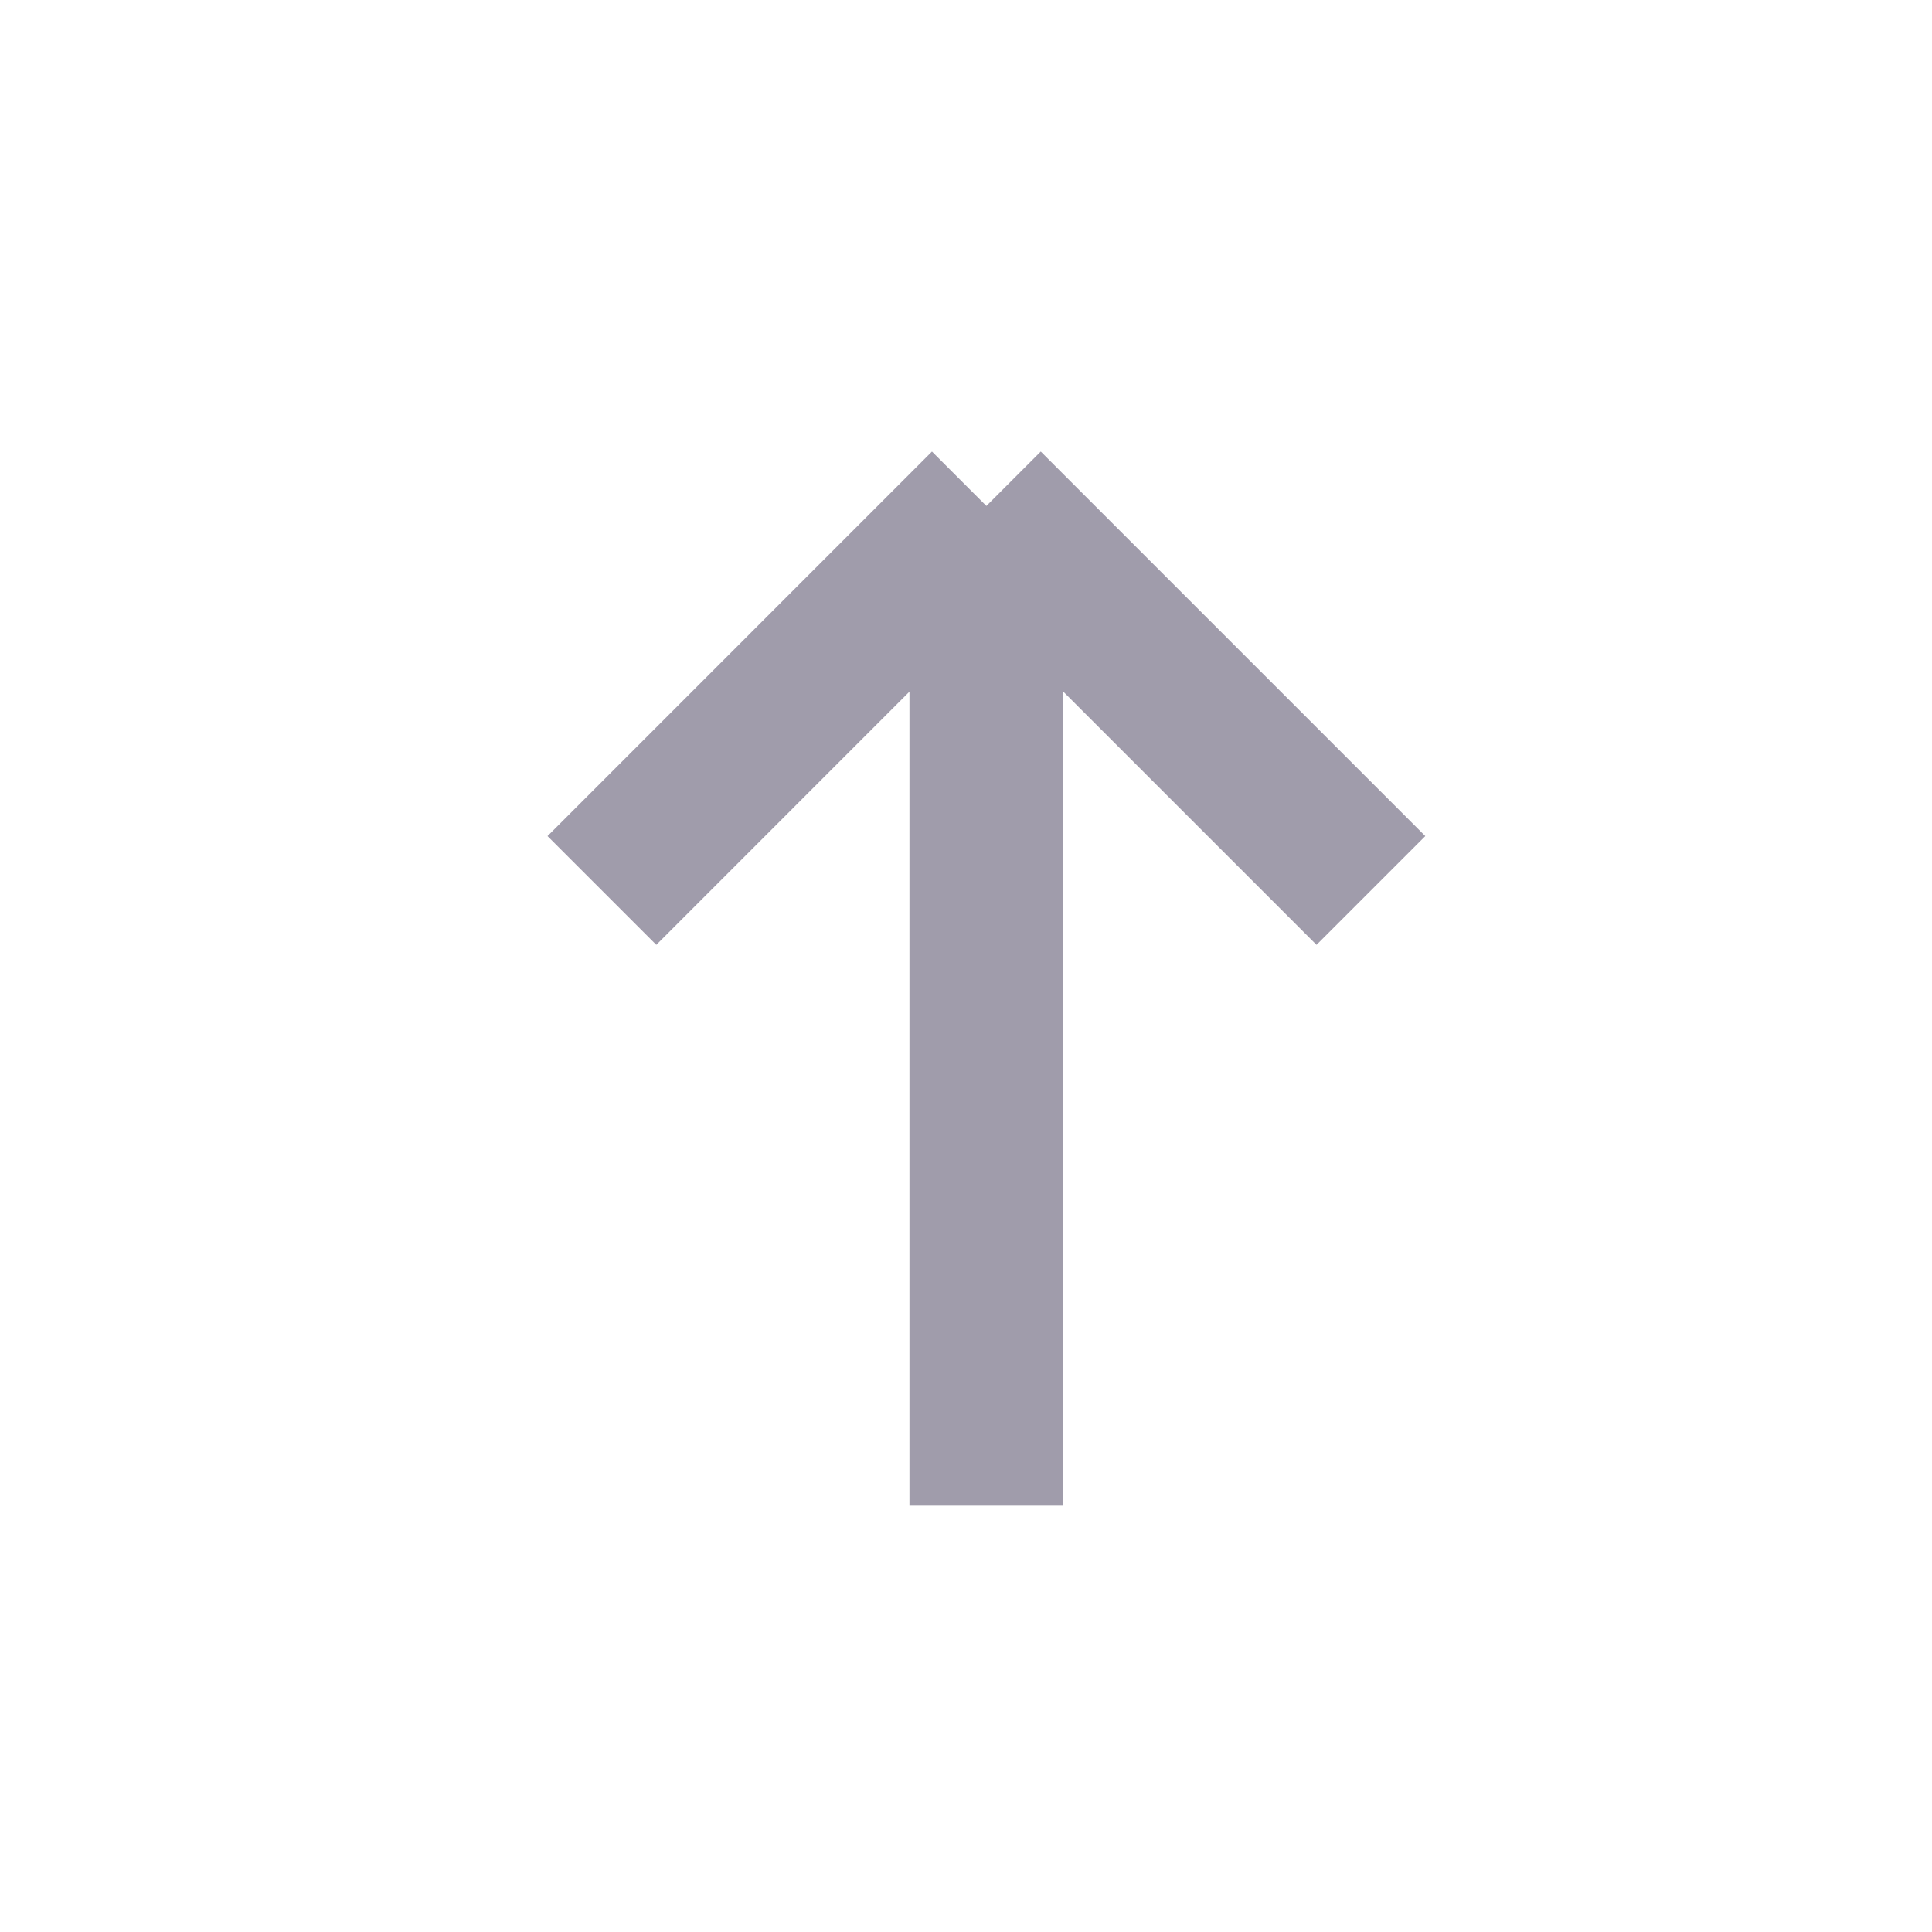 <svg width="24" height="24" viewBox="0 0 24 24" fill="none" xmlns="http://www.w3.org/2000/svg">
<path d="M12.253 18.704V6.285M12.253 6.285L7.477 11.062M12.253 6.285L17.03 11.062" stroke="#A09CAB" stroke-width="1.911"/>
</svg>
